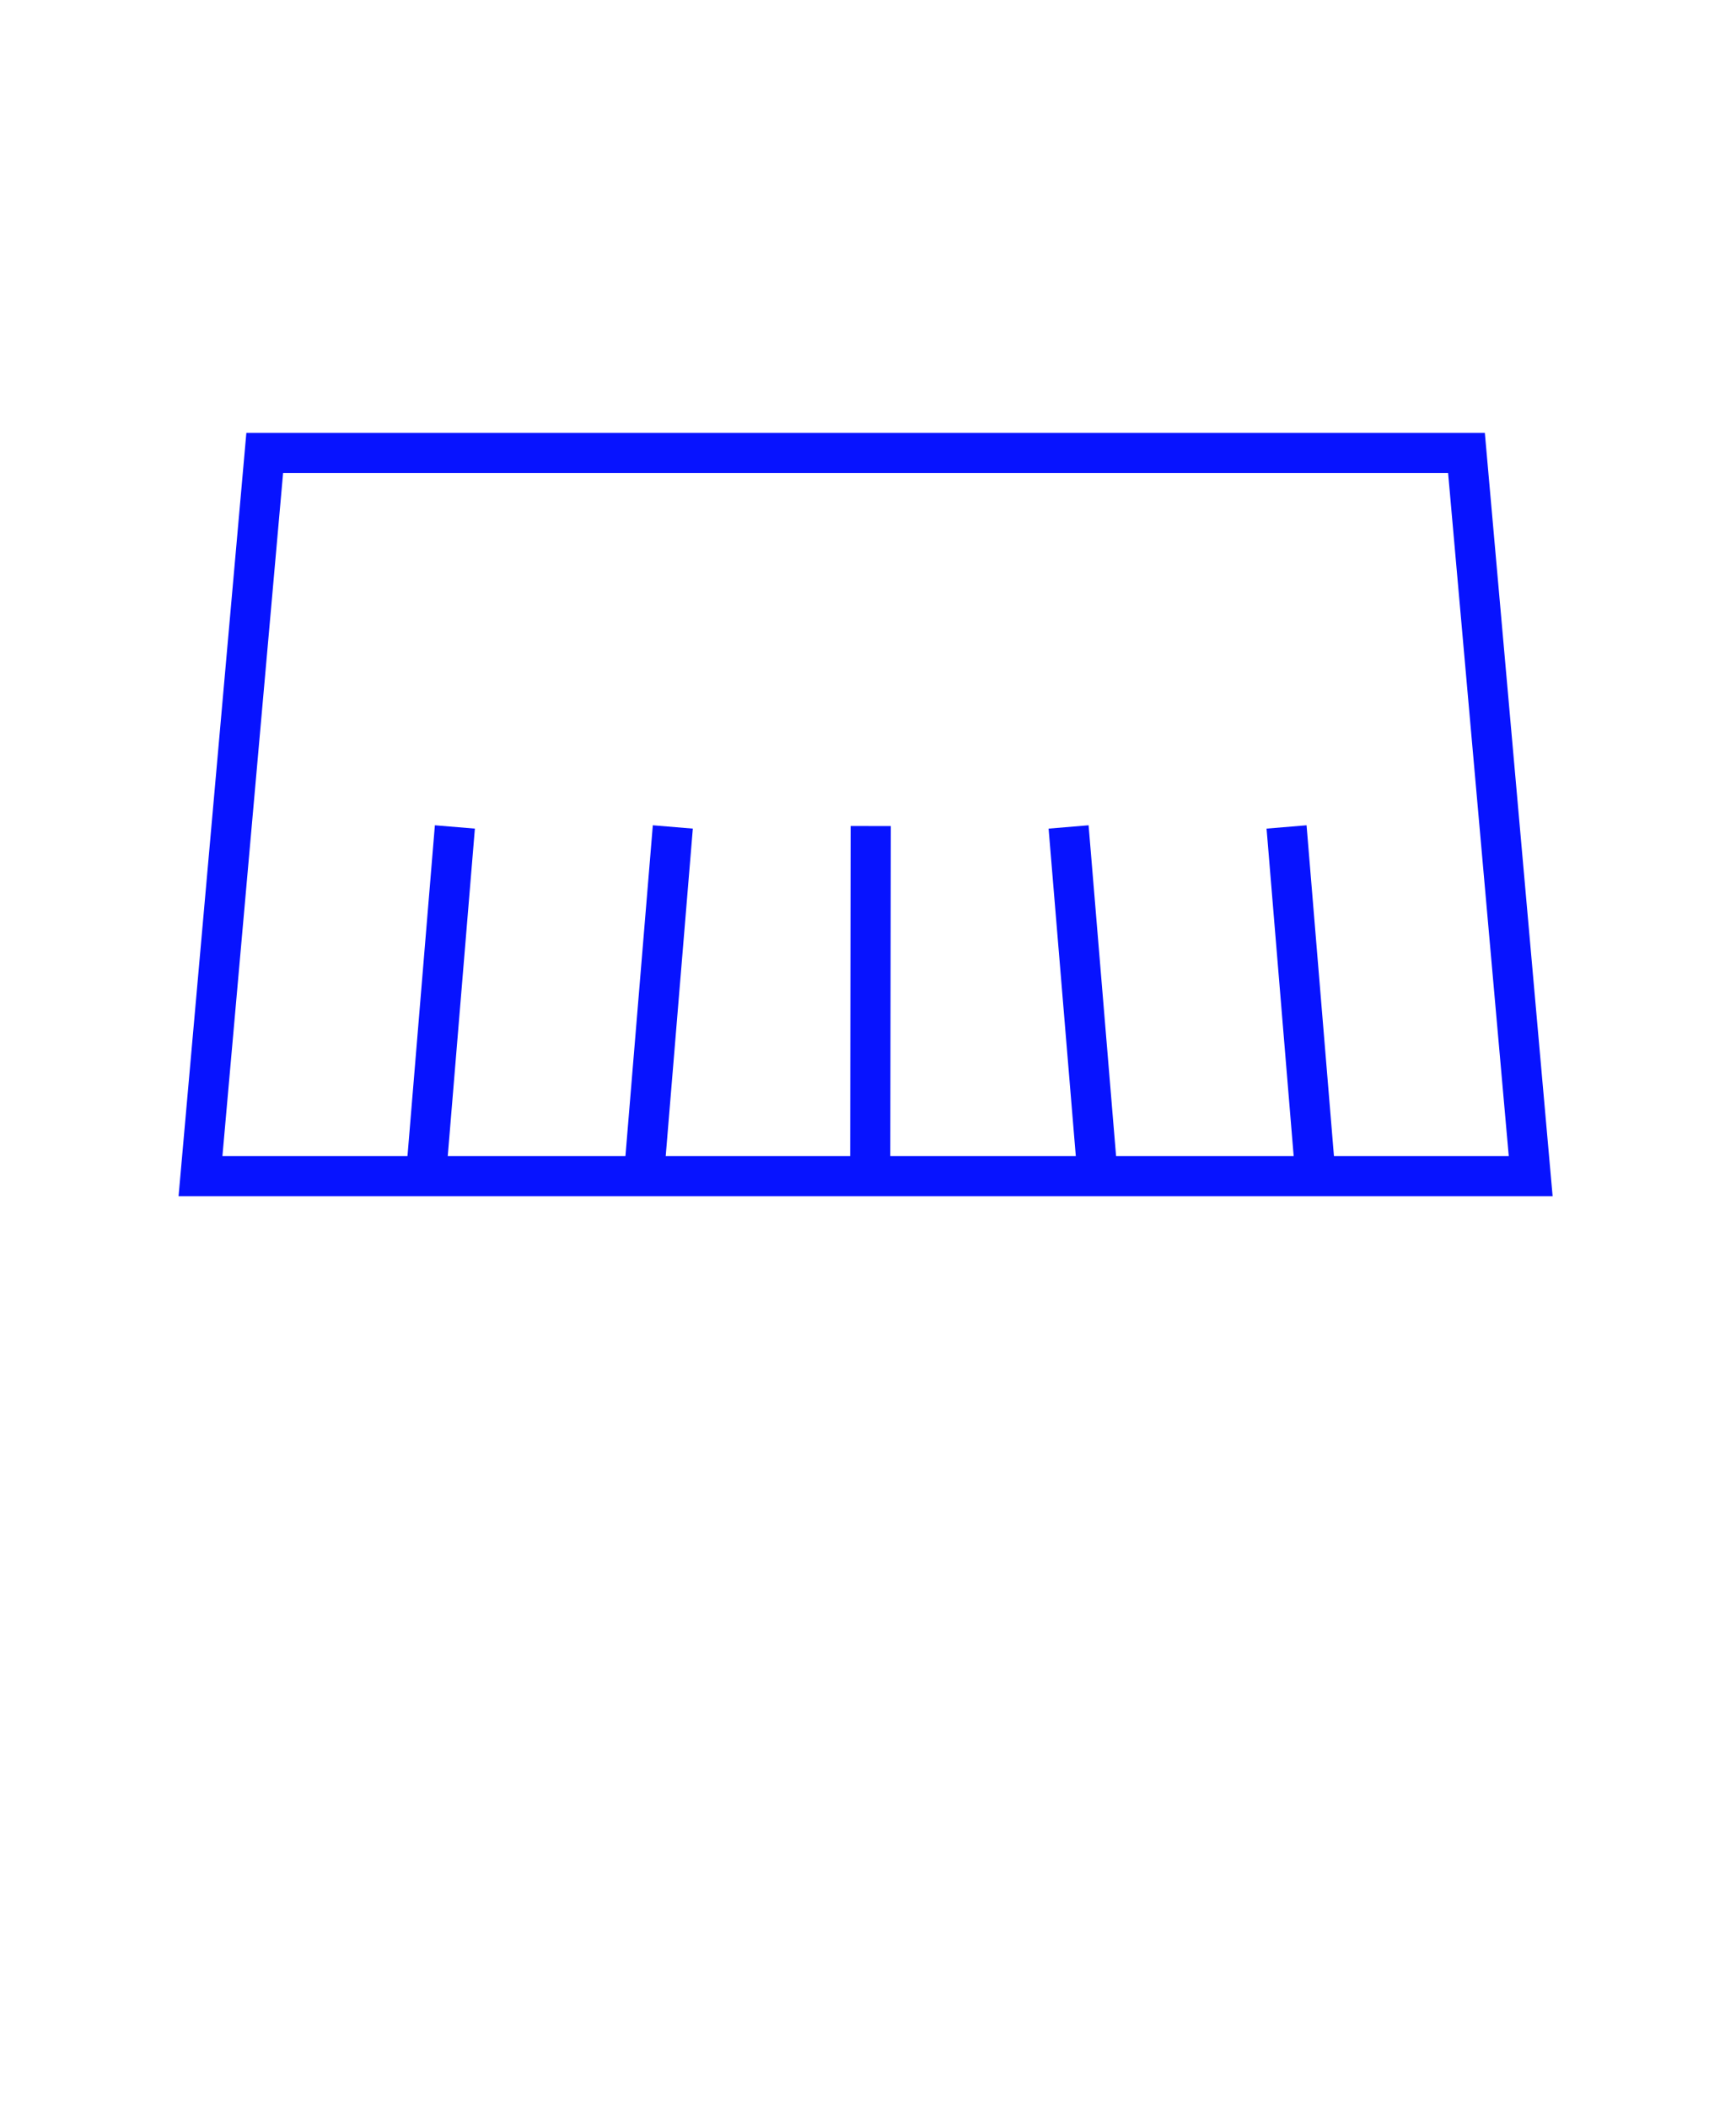 <svg viewBox="0 0 173 210" fill="none" xmlns="http://www.w3.org/2000/svg">
<g clip-path="url(#clip0_151_3603)">
<path d="M26.381 45.13L19.98 117.18H152.54L146.14 45.13H26.381Z" class="fill" stroke="#0713FF" stroke-width="4" stroke-miterlimit="10"/>
<path d="M45.331 82.39L42.48 116.8" stroke="#0713FF" stroke-width="4" stroke-miterlimit="10"/>
<path d="M67.05 82.39L64.2 116.8" stroke="#0713FF" stroke-width="4" stroke-miterlimit="10"/>
<path d="M128.211 82.39L131.061 116.8" stroke="#0713FF" stroke-width="4" stroke-miterlimit="10"/>
<path d="M106.49 82.39L109.35 116.8" stroke="#0713FF" stroke-width="4" stroke-miterlimit="10"/>
<path d="M86.771 82.3L86.721 116.8" stroke="#0713FF" stroke-width="4" stroke-miterlimit="10"/>
</g>
<defs>
<clipPath id="clip0_151_3603">
<rect width="100%" height="100%" fill="white"/>
</clipPath>
</defs>
</svg>
